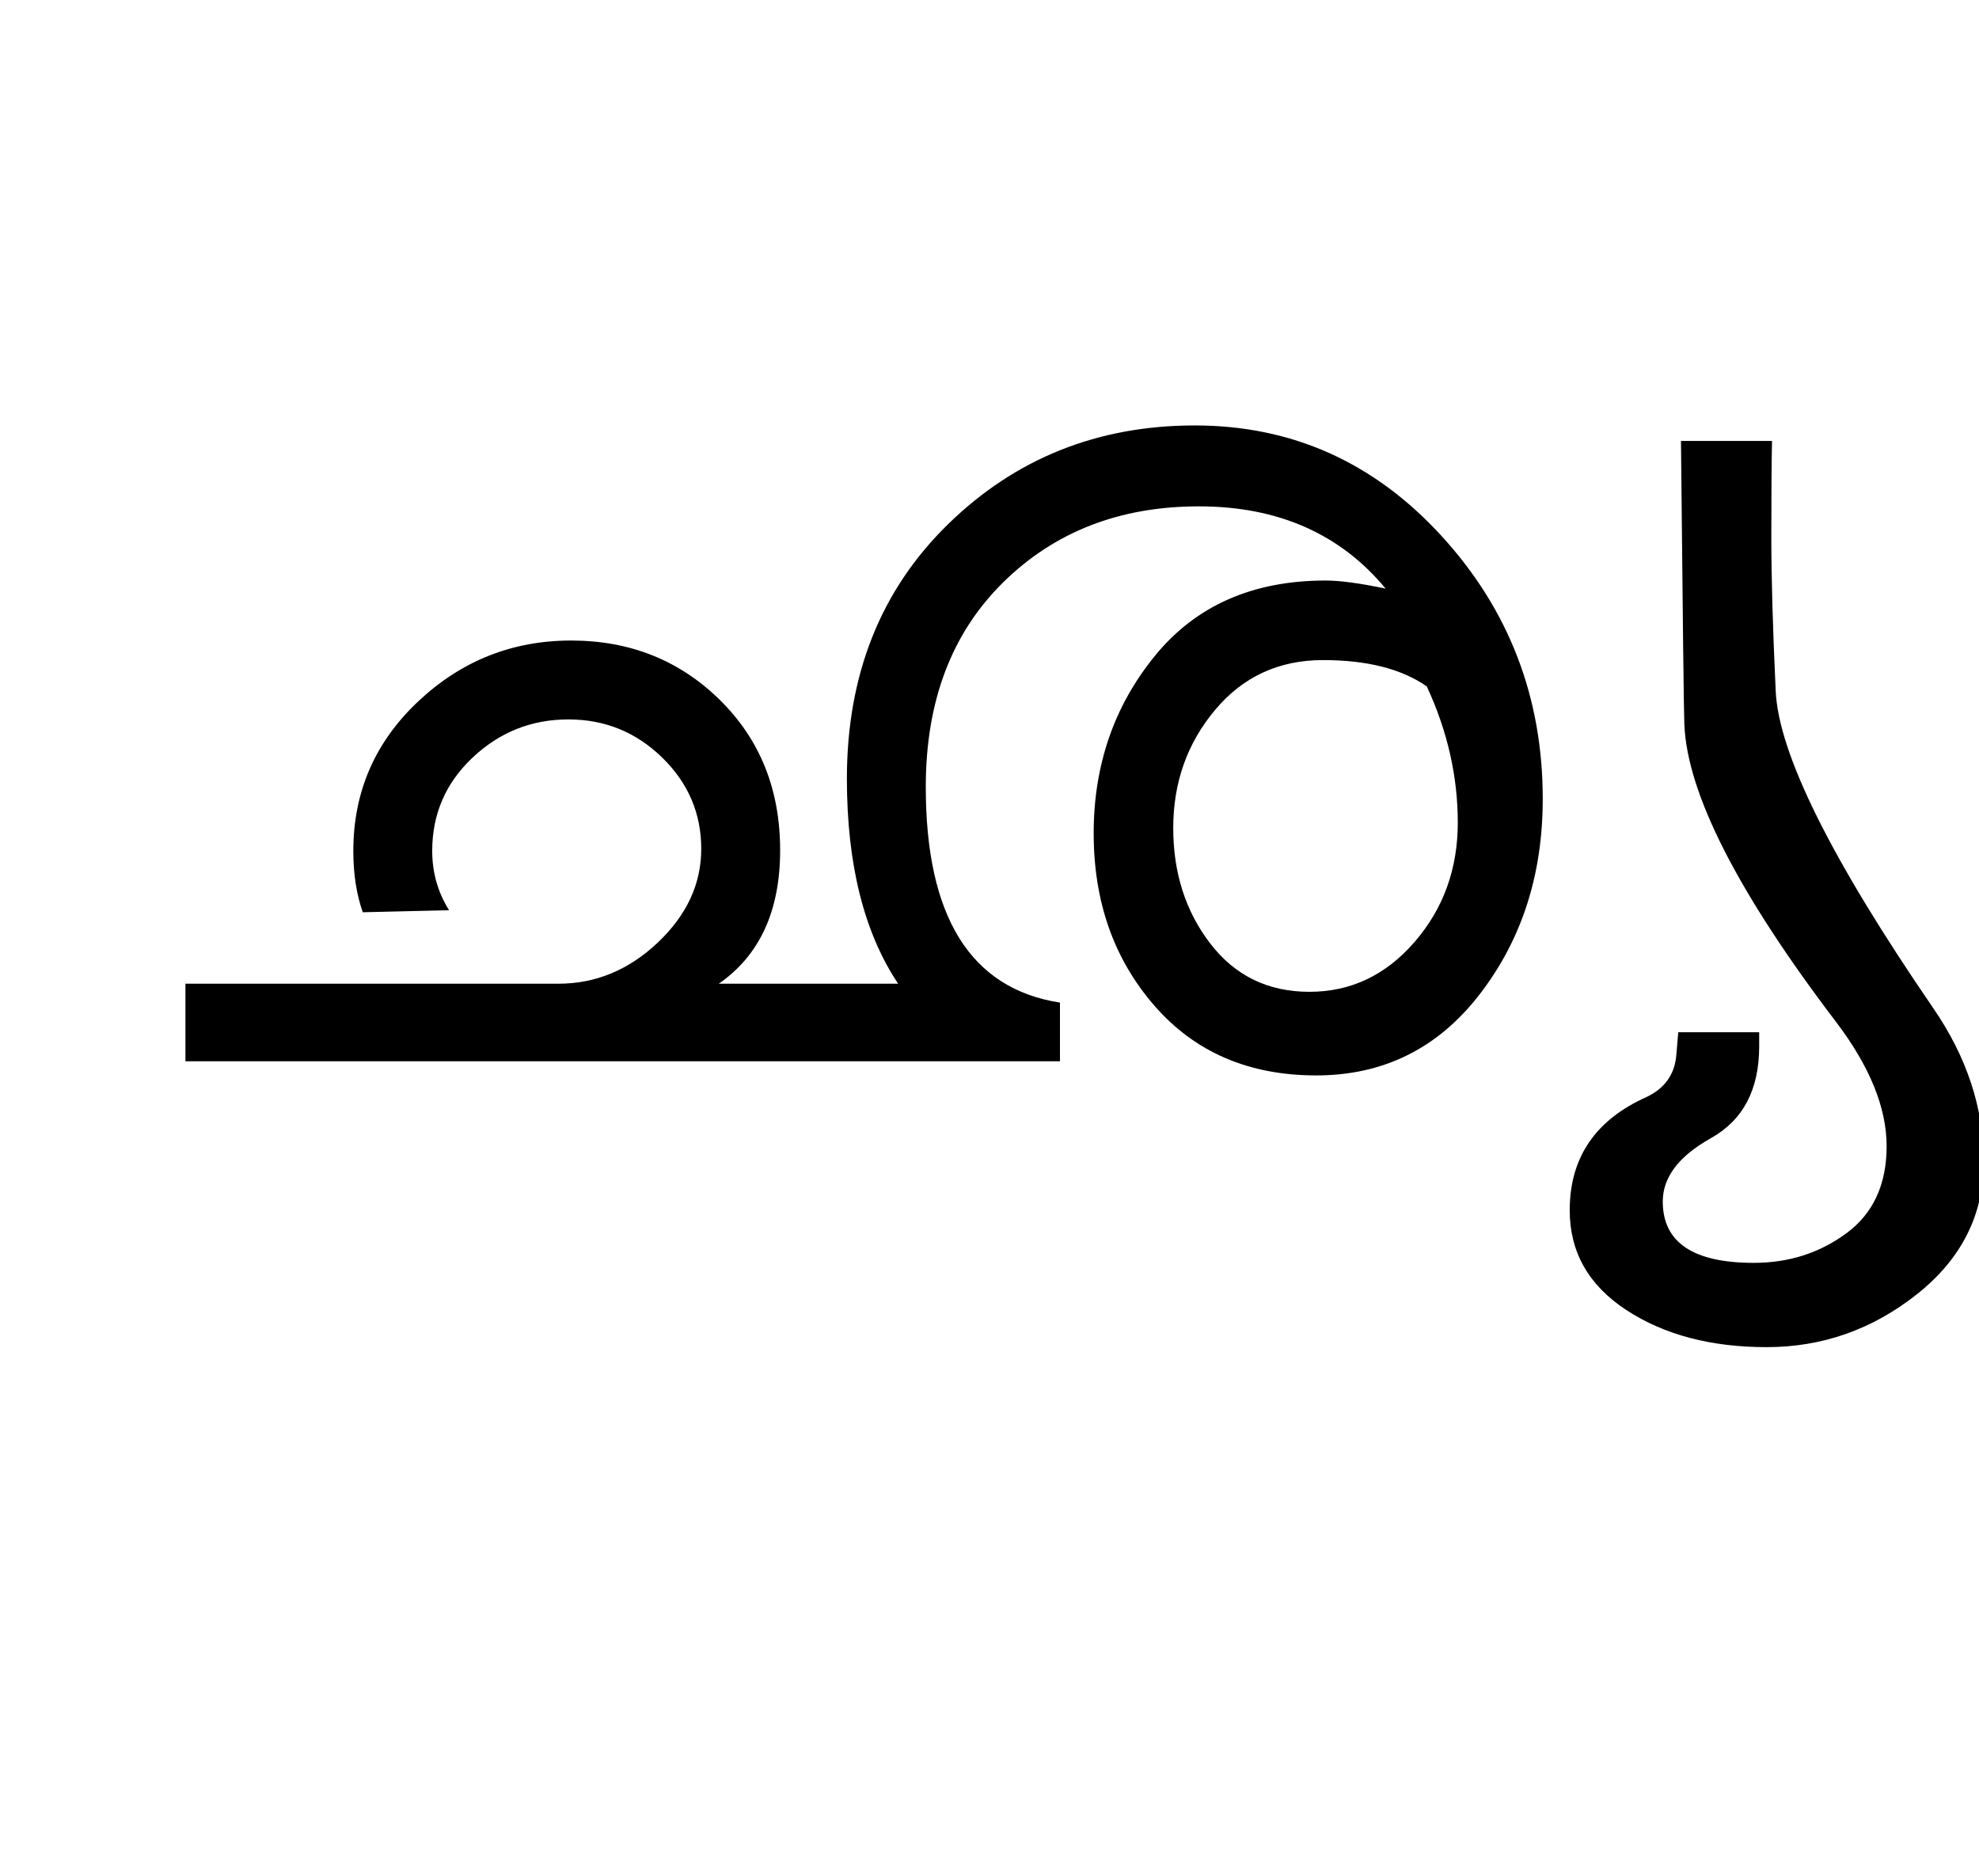 <?xml version="1.0" encoding="UTF-8"?>
<svg xmlns="http://www.w3.org/2000/svg" xmlns:xlink="http://www.w3.org/1999/xlink" width="366.875pt" height="347.75pt" viewBox="0 0 366.875 347.75" version="1.1">
<defs>
<g>
<symbol overflow="visible" id="glyph0-0">
<path style="stroke:none;" d="M 5.625 -0.125 L 5.625 -139.875 L 75.75 -139.875 L 75.75 -0.125 Z M 12.75 -6.875 L 69 -6.875 L 69 -132.875 L 12.75 -132.875 Z M 12.75 -6.875 "/>
</symbol>
<symbol overflow="visible" id="glyph0-1">
<path style="stroke:none;" d="M 89.875 -78 C 100.789 -78 109.977 -74.332 117.438 -67 C 124.895 -59.664 128.625 -50.375 128.625 -39.125 C 128.625 -27.875 124.832 -19.625 117.25 -14.375 L 150.5 -14.375 C 144.164 -23.875 141 -36.539 141 -52.375 C 141 -71.625 147.25 -87.352 159.75 -99.562 C 172.25 -111.77 187.5 -117.875 205.5 -117.875 C 223.5 -117.875 238.75 -111.039 251.25 -97.375 C 263.75 -83.707 270 -67.457 270 -48.625 C 270 -34.625 266.125 -22.582 258.375 -12.5 C 250.625 -2.414 240.5 2.625 228 2.625 C 215.5 2.625 205.5 -1.688 198 -10.312 C 190.5 -18.938 186.75 -29.582 186.75 -42.25 C 186.75 -54.914 190.539 -65.895 198.125 -75.188 C 205.707 -84.477 216.25 -89.125 229.75 -89.125 C 232.414 -89.125 236.125 -88.625 240.875 -87.625 C 232.457 -97.789 220.914 -102.875 206.25 -102.875 C 191.582 -102.875 179.477 -98.164 169.938 -88.75 C 160.395 -79.332 155.625 -66.707 155.625 -50.875 C 155.625 -26.789 163.914 -13.457 180.5 -10.875 L 180.5 0 L 18.375 0 L 18.375 -14.375 L 87.5 -14.375 C 94.414 -14.375 100.562 -16.914 105.938 -22 C 111.312 -27.082 114 -32.875 114 -39.375 C 114 -45.957 111.582 -51.602 106.75 -56.312 C 101.914 -61.02 96.125 -63.375 89.375 -63.375 C 82.539 -63.375 76.625 -61.02 71.625 -56.312 C 66.625 -51.602 64.125 -45.832 64.125 -39 C 64.125 -35 65.164 -31.332 67.25 -28 L 51.25 -27.625 C 50.082 -30.957 49.5 -34.75 49.5 -39 C 49.5 -49.914 53.5 -59.145 61.5 -66.688 C 69.5 -74.227 78.957 -78 89.875 -78 Z M 254.25 -44.25 C 254.25 -52.832 252.332 -61.25 248.5 -69.5 C 243.832 -72.75 237.414 -74.375 229.25 -74.375 C 221.082 -74.375 214.414 -71.289 209.25 -65.125 C 204.082 -58.957 201.5 -51.664 201.5 -43.25 C 201.5 -34.914 203.789 -27.77 208.375 -21.812 C 212.957 -15.852 219.082 -12.875 226.75 -12.875 C 234.414 -12.875 240.914 -15.957 246.25 -22.125 C 251.582 -28.289 254.25 -35.664 254.25 -44.25 Z M 254.25 -44.25 "/>
</symbol>
<symbol overflow="visible" id="glyph0-2">
<path style="stroke:none;" d="M 72.125 -9.875 C 78.375 -0.789 81.5 8.707 81.5 18.625 C 81.5 28.457 77.375 36.645 69.125 43.188 C 60.875 49.727 51.582 53 41.25 53 C 30.914 53 22.25 50.707 15.25 46.125 C 8.25 41.539 4.75 35.375 4.75 27.625 C 4.75 17.875 9.5 10.875 19 6.625 C 22.332 5.039 24.164 2.5 24.5 -1 L 24.875 -5.375 L 39.875 -5.375 L 39.875 -2.75 C 39.875 5.25 36.895 10.914 30.938 14.25 C 24.977 17.582 22 21.5 22 26 C 22 33.582 27.625 37.375 38.875 37.375 C 45.375 37.375 51.102 35.539 56.062 31.875 C 61.02 28.207 63.5 22.832 63.5 15.75 C 63.5 8.664 60.414 1.039 54.25 -7.125 C 35.914 -31.207 26.5 -49.664 26 -62.5 C 25.914 -64 25.707 -81.5 25.375 -115 L 42.25 -115 C 42.164 -110.582 42.125 -104.625 42.125 -97.125 C 42.125 -89.707 42.395 -80.207 42.938 -68.625 C 43.477 -57.039 53.207 -37.457 72.125 -9.875 Z M 72.125 -9.875 "/>
</symbol>
</g>
</defs>
<g id="surface1">
<rect x="0" y="0" width="366.875" height="347.75" style="fill:rgb(100%,100%,100%);fill-opacity:1;stroke:none;"/>
<g style="fill:rgb(0%,0%,0%);fill-opacity:1;">
  <use xlink:href="#glyph0-1" x="16" y="196.75"/>
  <use xlink:href="#glyph0-2" x="286.25" y="196.75"/>
</g>
</g>
</svg>
